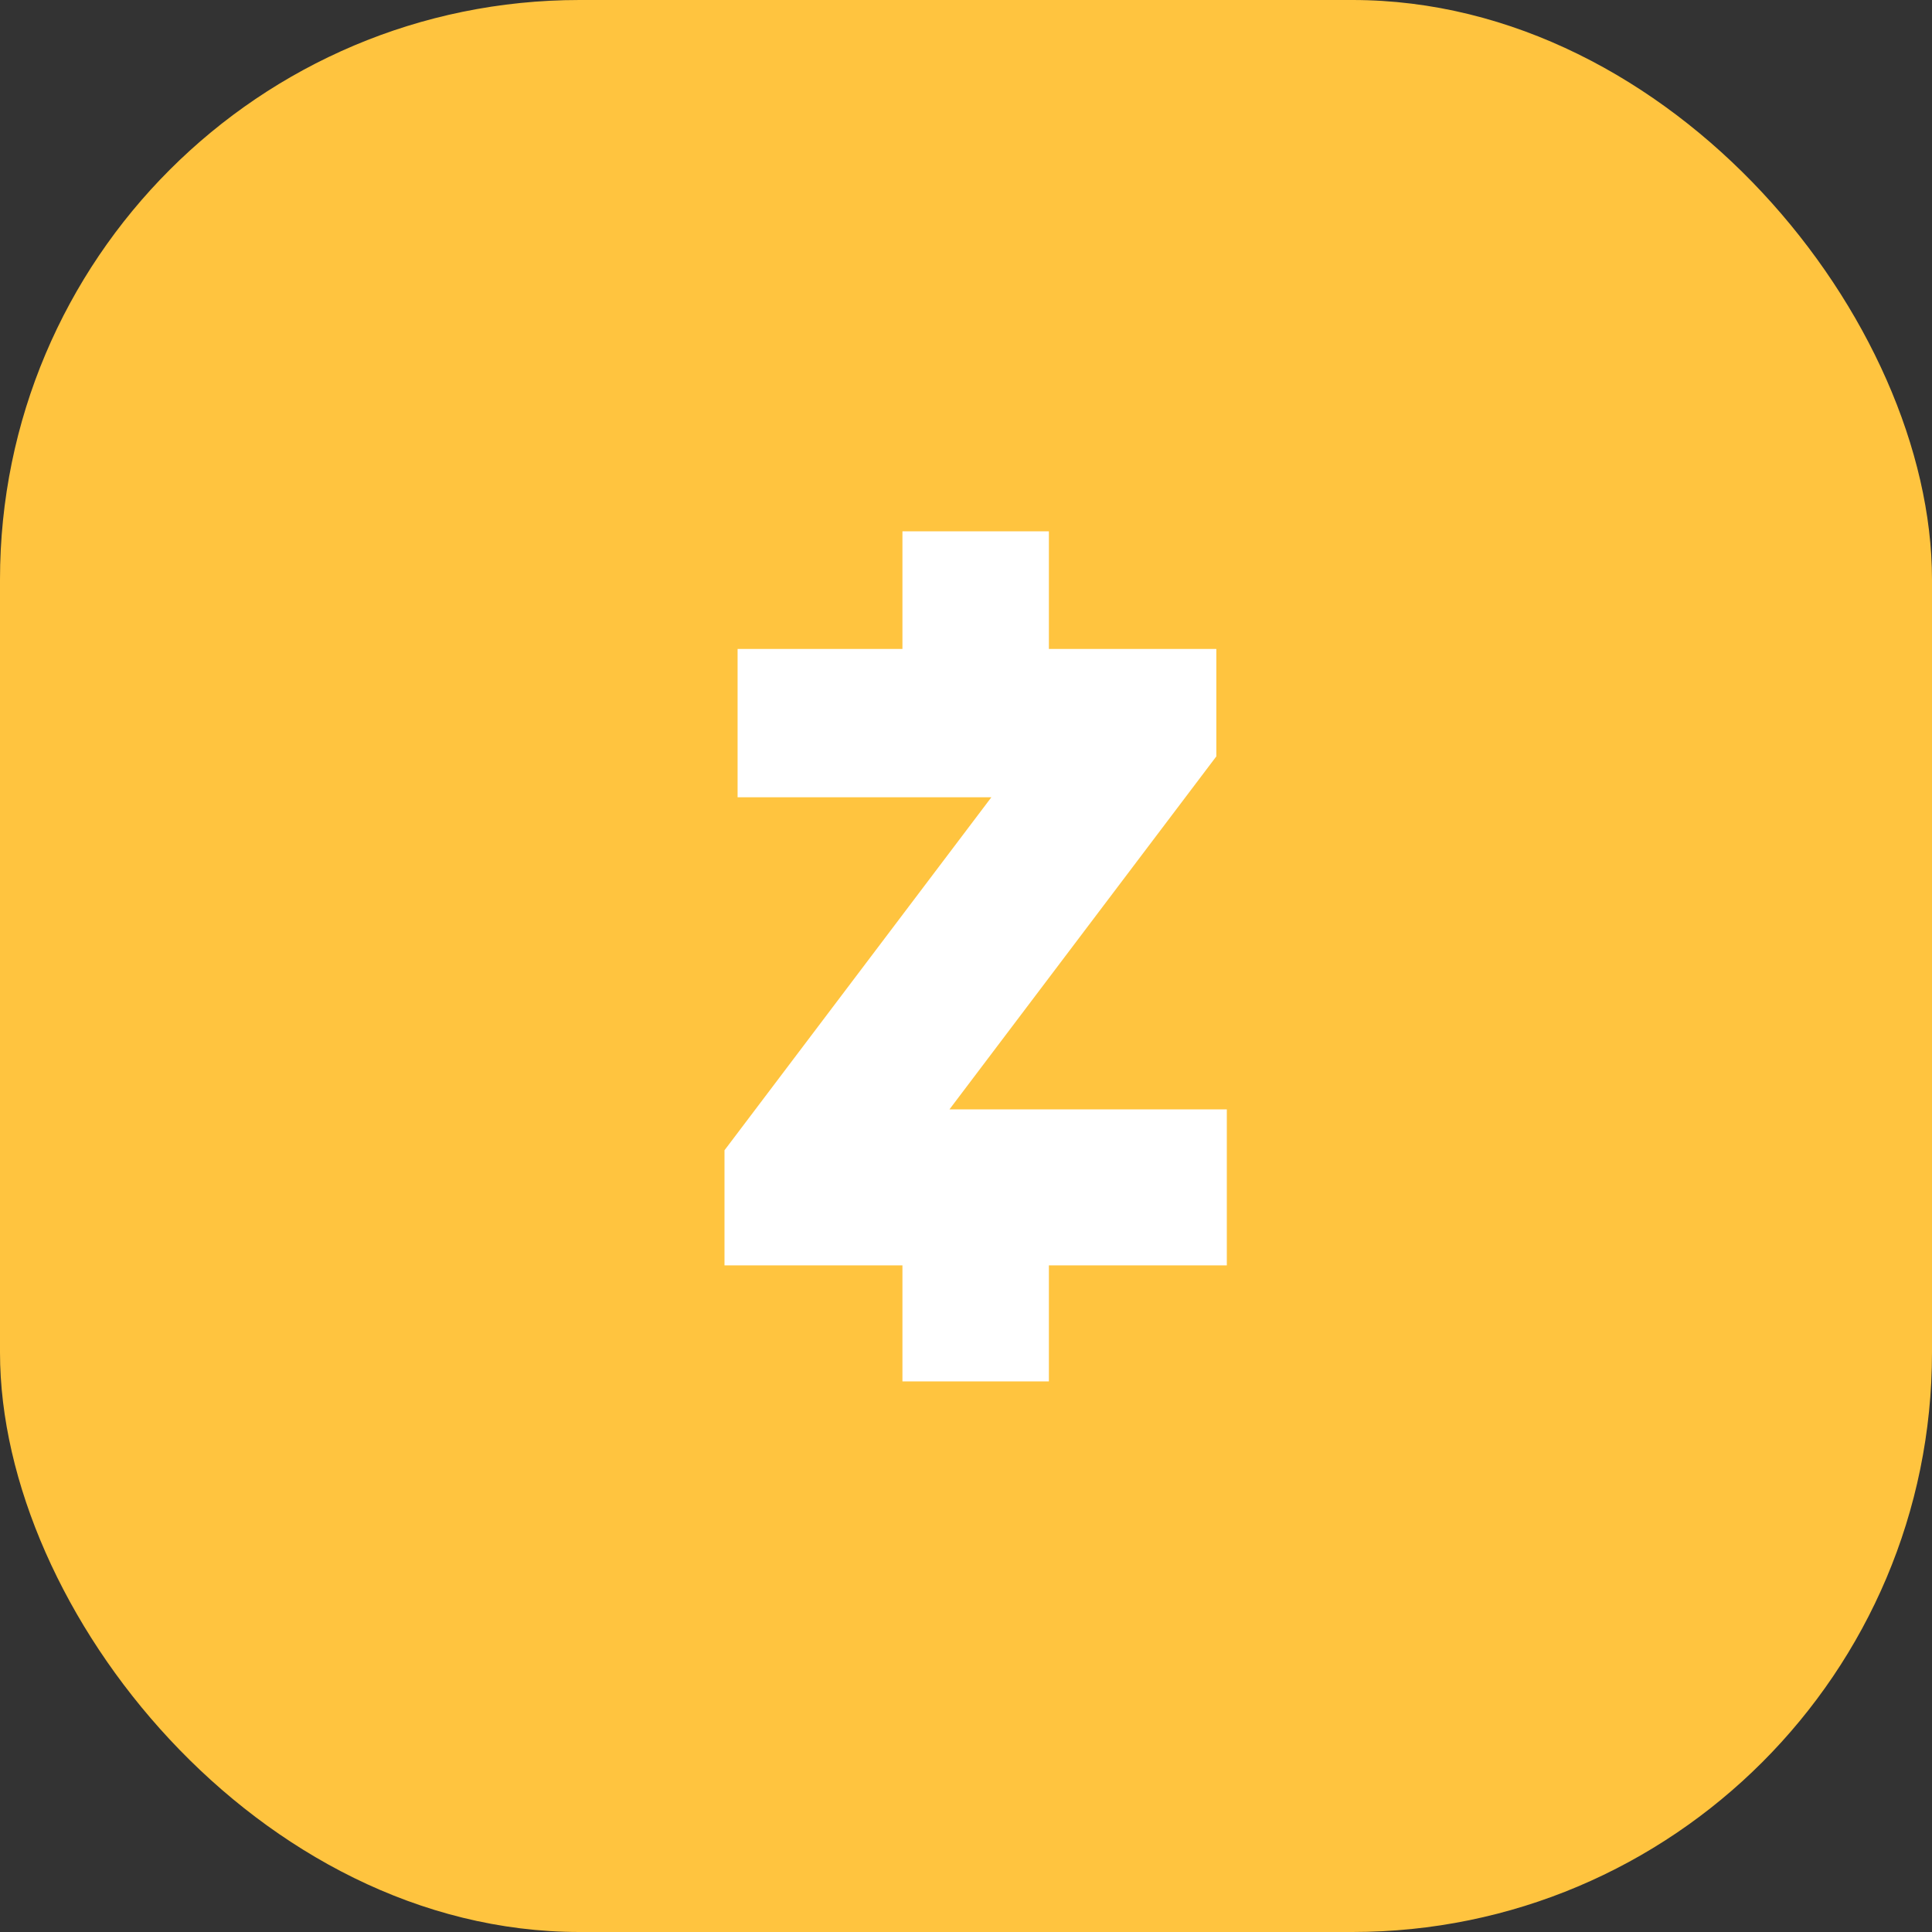 <?xml version="1.0" encoding="UTF-8"?>
<svg width="40px" height="40px" viewBox="0 0 40 40" version="1.1" xmlns="http://www.w3.org/2000/svg" xmlns:xlink="http://www.w3.org/1999/xlink">
    <rect x="0" y="0" width="40" height="40" fill="#333333" stroke="none"/>
    <!-- Generator: Sketch 59 (86127) - https://sketch.com -->
    <title>Group 16</title>
    <desc>Created with Sketch.</desc>
    <g id="Page-1" stroke="none" stroke-width="1" fill="none" fill-rule="evenodd">
        <g id="BITCORDEX.2" transform="translate(-270, -2250)">
            <g id="markets" transform="translate(230, 1770)">
                <g id="Group-5-Copy-3" transform="translate(40, 468)">
                    <g id="Group-16" transform="translate(0, 12)">
                        <rect id="Rectangle" fill="#FFC43F" x="0" y="0" width="40" height="40" rx="12"></rect>
                        <polygon id="Path" fill="#FFFFFF" fill-rule="nonzero" points="25.4 22.968 25.4 26.198 21.716 26.198 21.716 28.6 20.2 28.6 18.684 28.6 18.684 26.198 15 26.198 15 23.815 20.525 16.507 15.271 16.507 15.271 13.436 18.684 13.436 18.684 11 21.716 11 21.716 13.436 25.183 13.436 25.183 15.66 19.658 22.968"></polygon>
                    </g>
                </g>
            </g>
        </g>
    </g>
</svg>
